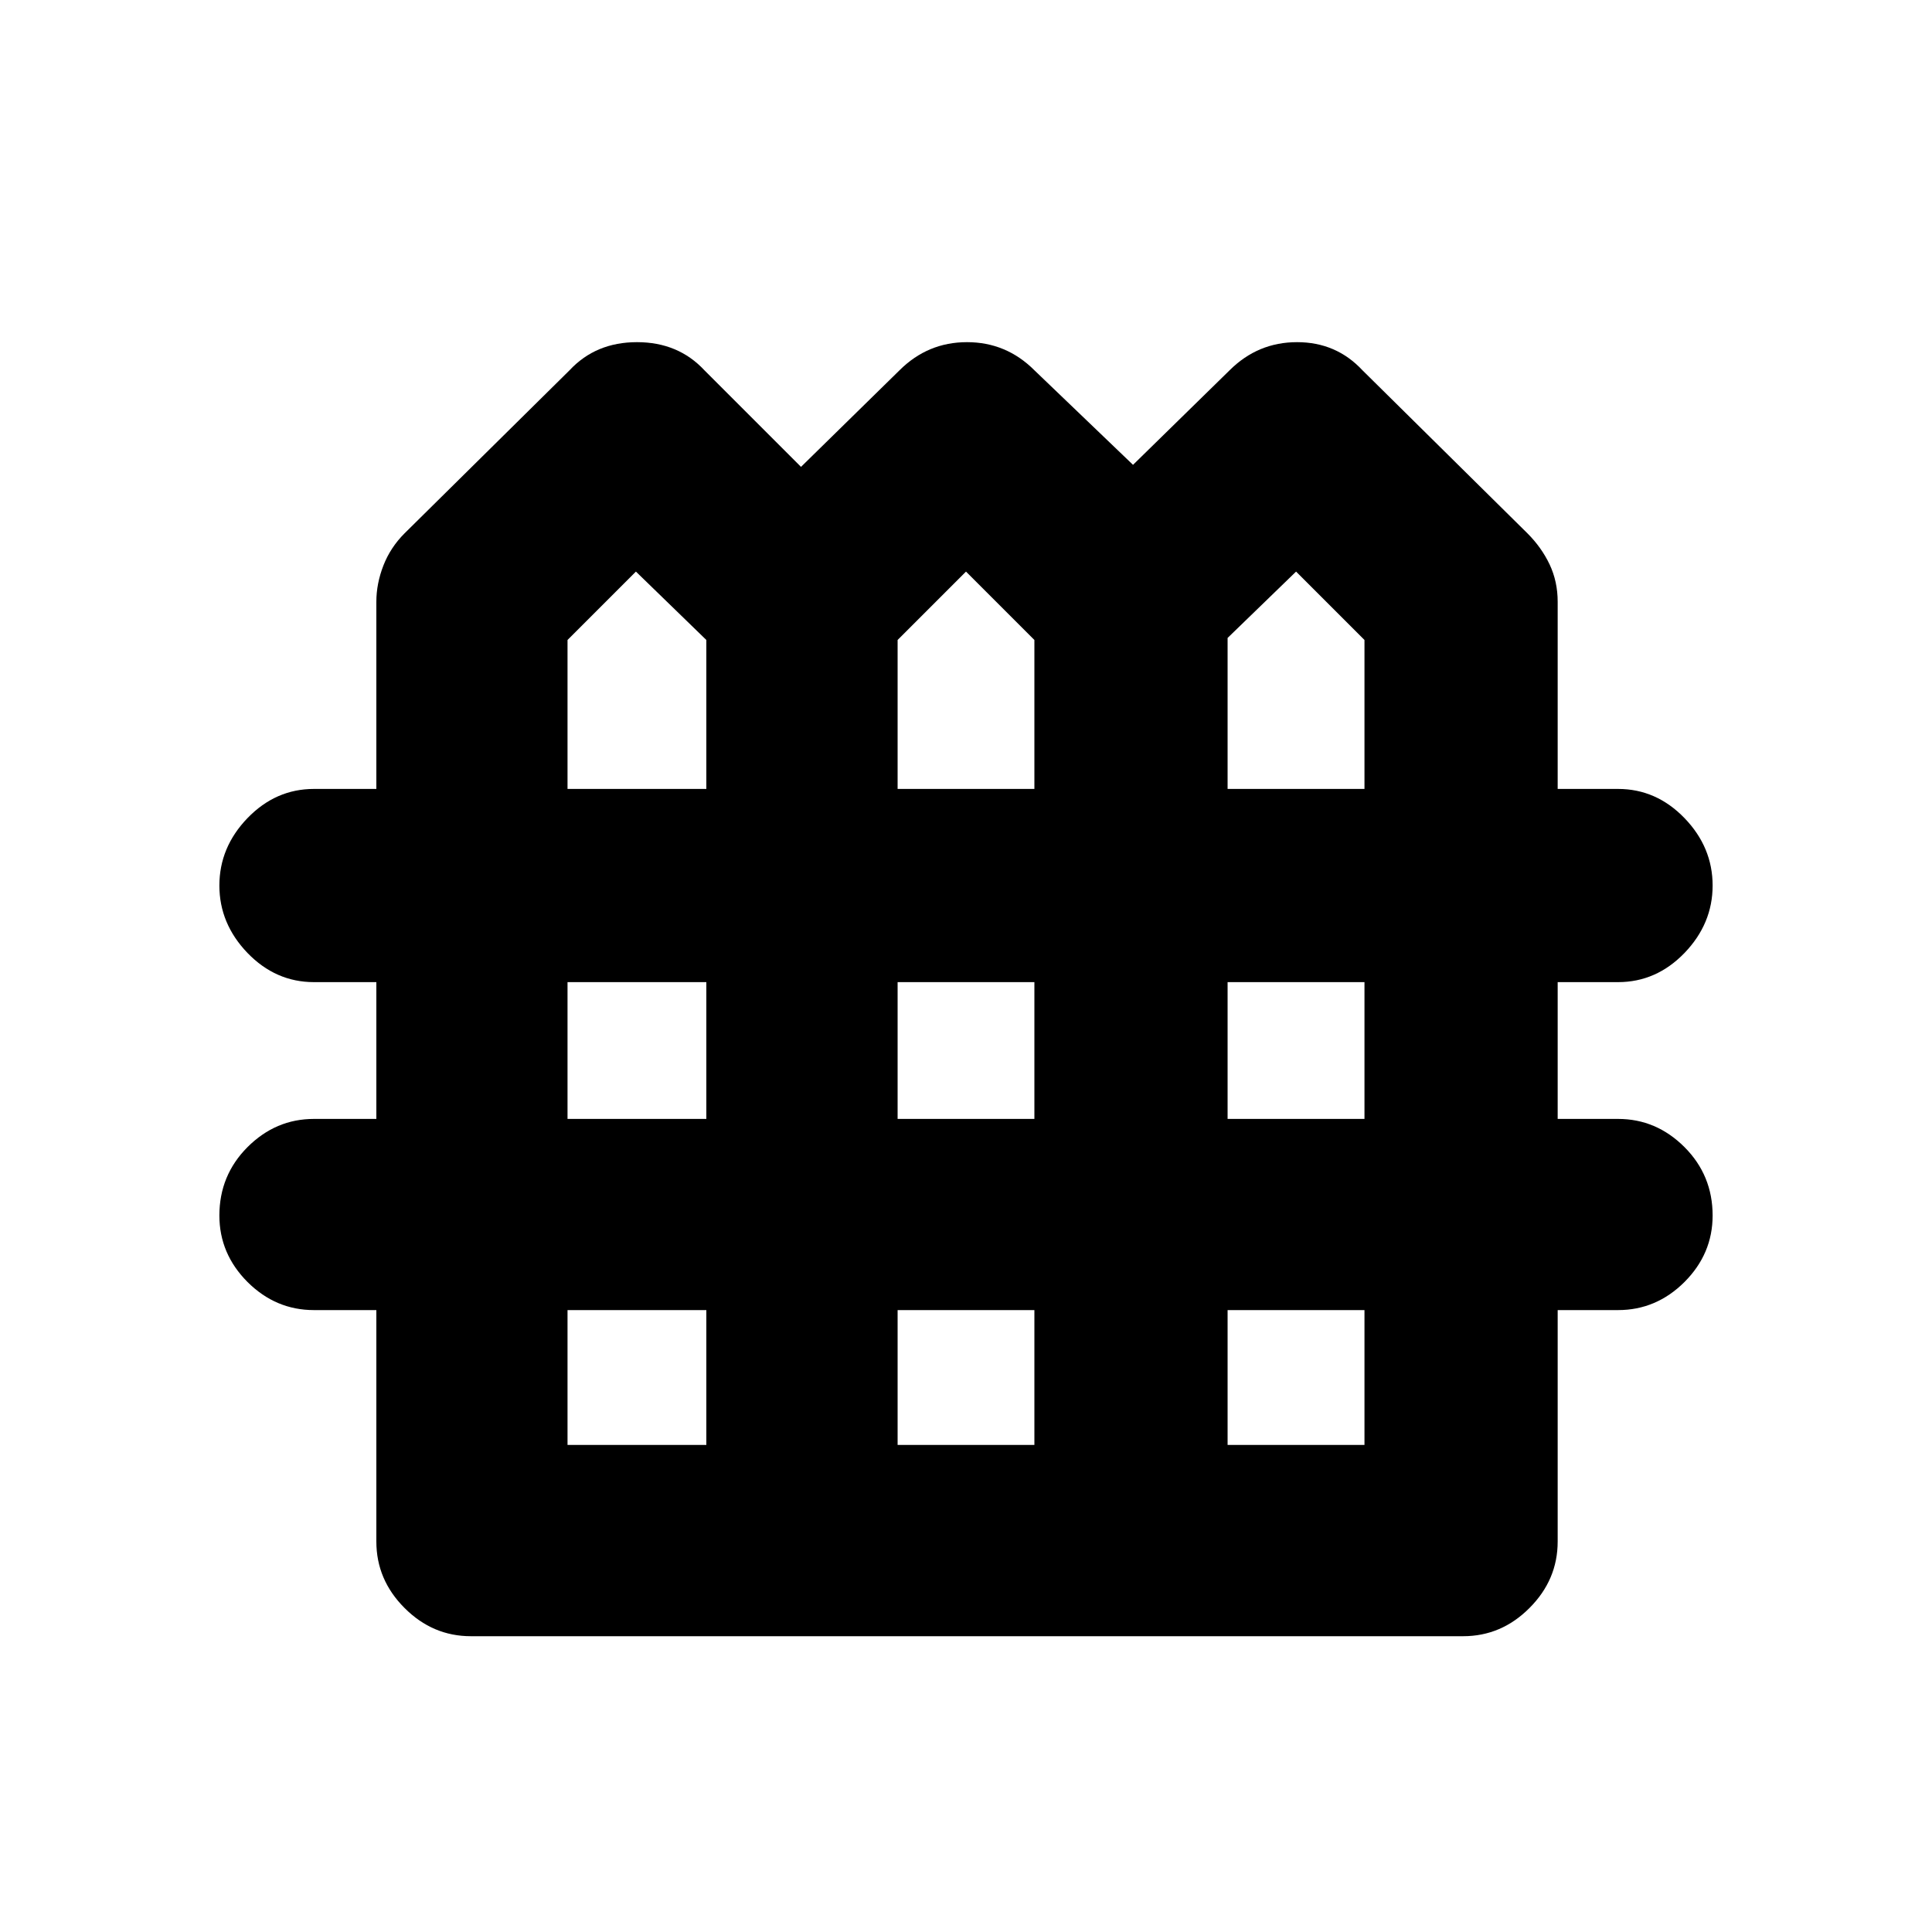 <svg xmlns="http://www.w3.org/2000/svg" height="20" width="20"><path d="M4.875 16.938q-.396 0-.687-.292-.292-.292-.292-.688v-2.396H3.25q-.396 0-.688-.291-.291-.292-.291-.688 0-.416.291-.708.292-.292.688-.292h.646v-1.416H3.25q-.396 0-.688-.302-.291-.303-.291-.698 0-.396.291-.698.292-.302.688-.302h.646V6.229q0-.187.073-.375.073-.187.219-.333l1.708-1.688q.271-.291.698-.291.427 0 .698.291l1 1 1.02-1q.292-.291.698-.291.407 0 .698.291l1.021.979 1-.979q.292-.291.698-.291.406 0 .677.291l1.708 1.688q.146.146.23.323.083.177.083.385v1.938h.625q.396 0 .688.302.291.302.291.698 0 .395-.291.698-.292.302-.688.302h-.625v1.416h.625q.396 0 .688.292.291.292.291.708 0 .396-.291.688-.292.291-.688.291h-.625v2.396q0 .396-.292.688-.291.292-.687.292Zm1-8.771h1.437V6.625l-.729-.708-.708.708Zm3.417 0h1.416V6.625L10 5.917l-.708.708Zm3.416 0h1.417V6.625l-.708-.708-.709.687Zm-6.833 3.416h1.437v-1.416H5.875Zm3.417 0h1.416v-1.416H9.292Zm3.416 0h1.417v-1.416h-1.417Zm-6.833 3.375h1.437v-1.396H5.875Zm3.417 0h1.416v-1.396H9.292Zm3.416 0h1.417v-1.396h-1.417Z"/></svg>